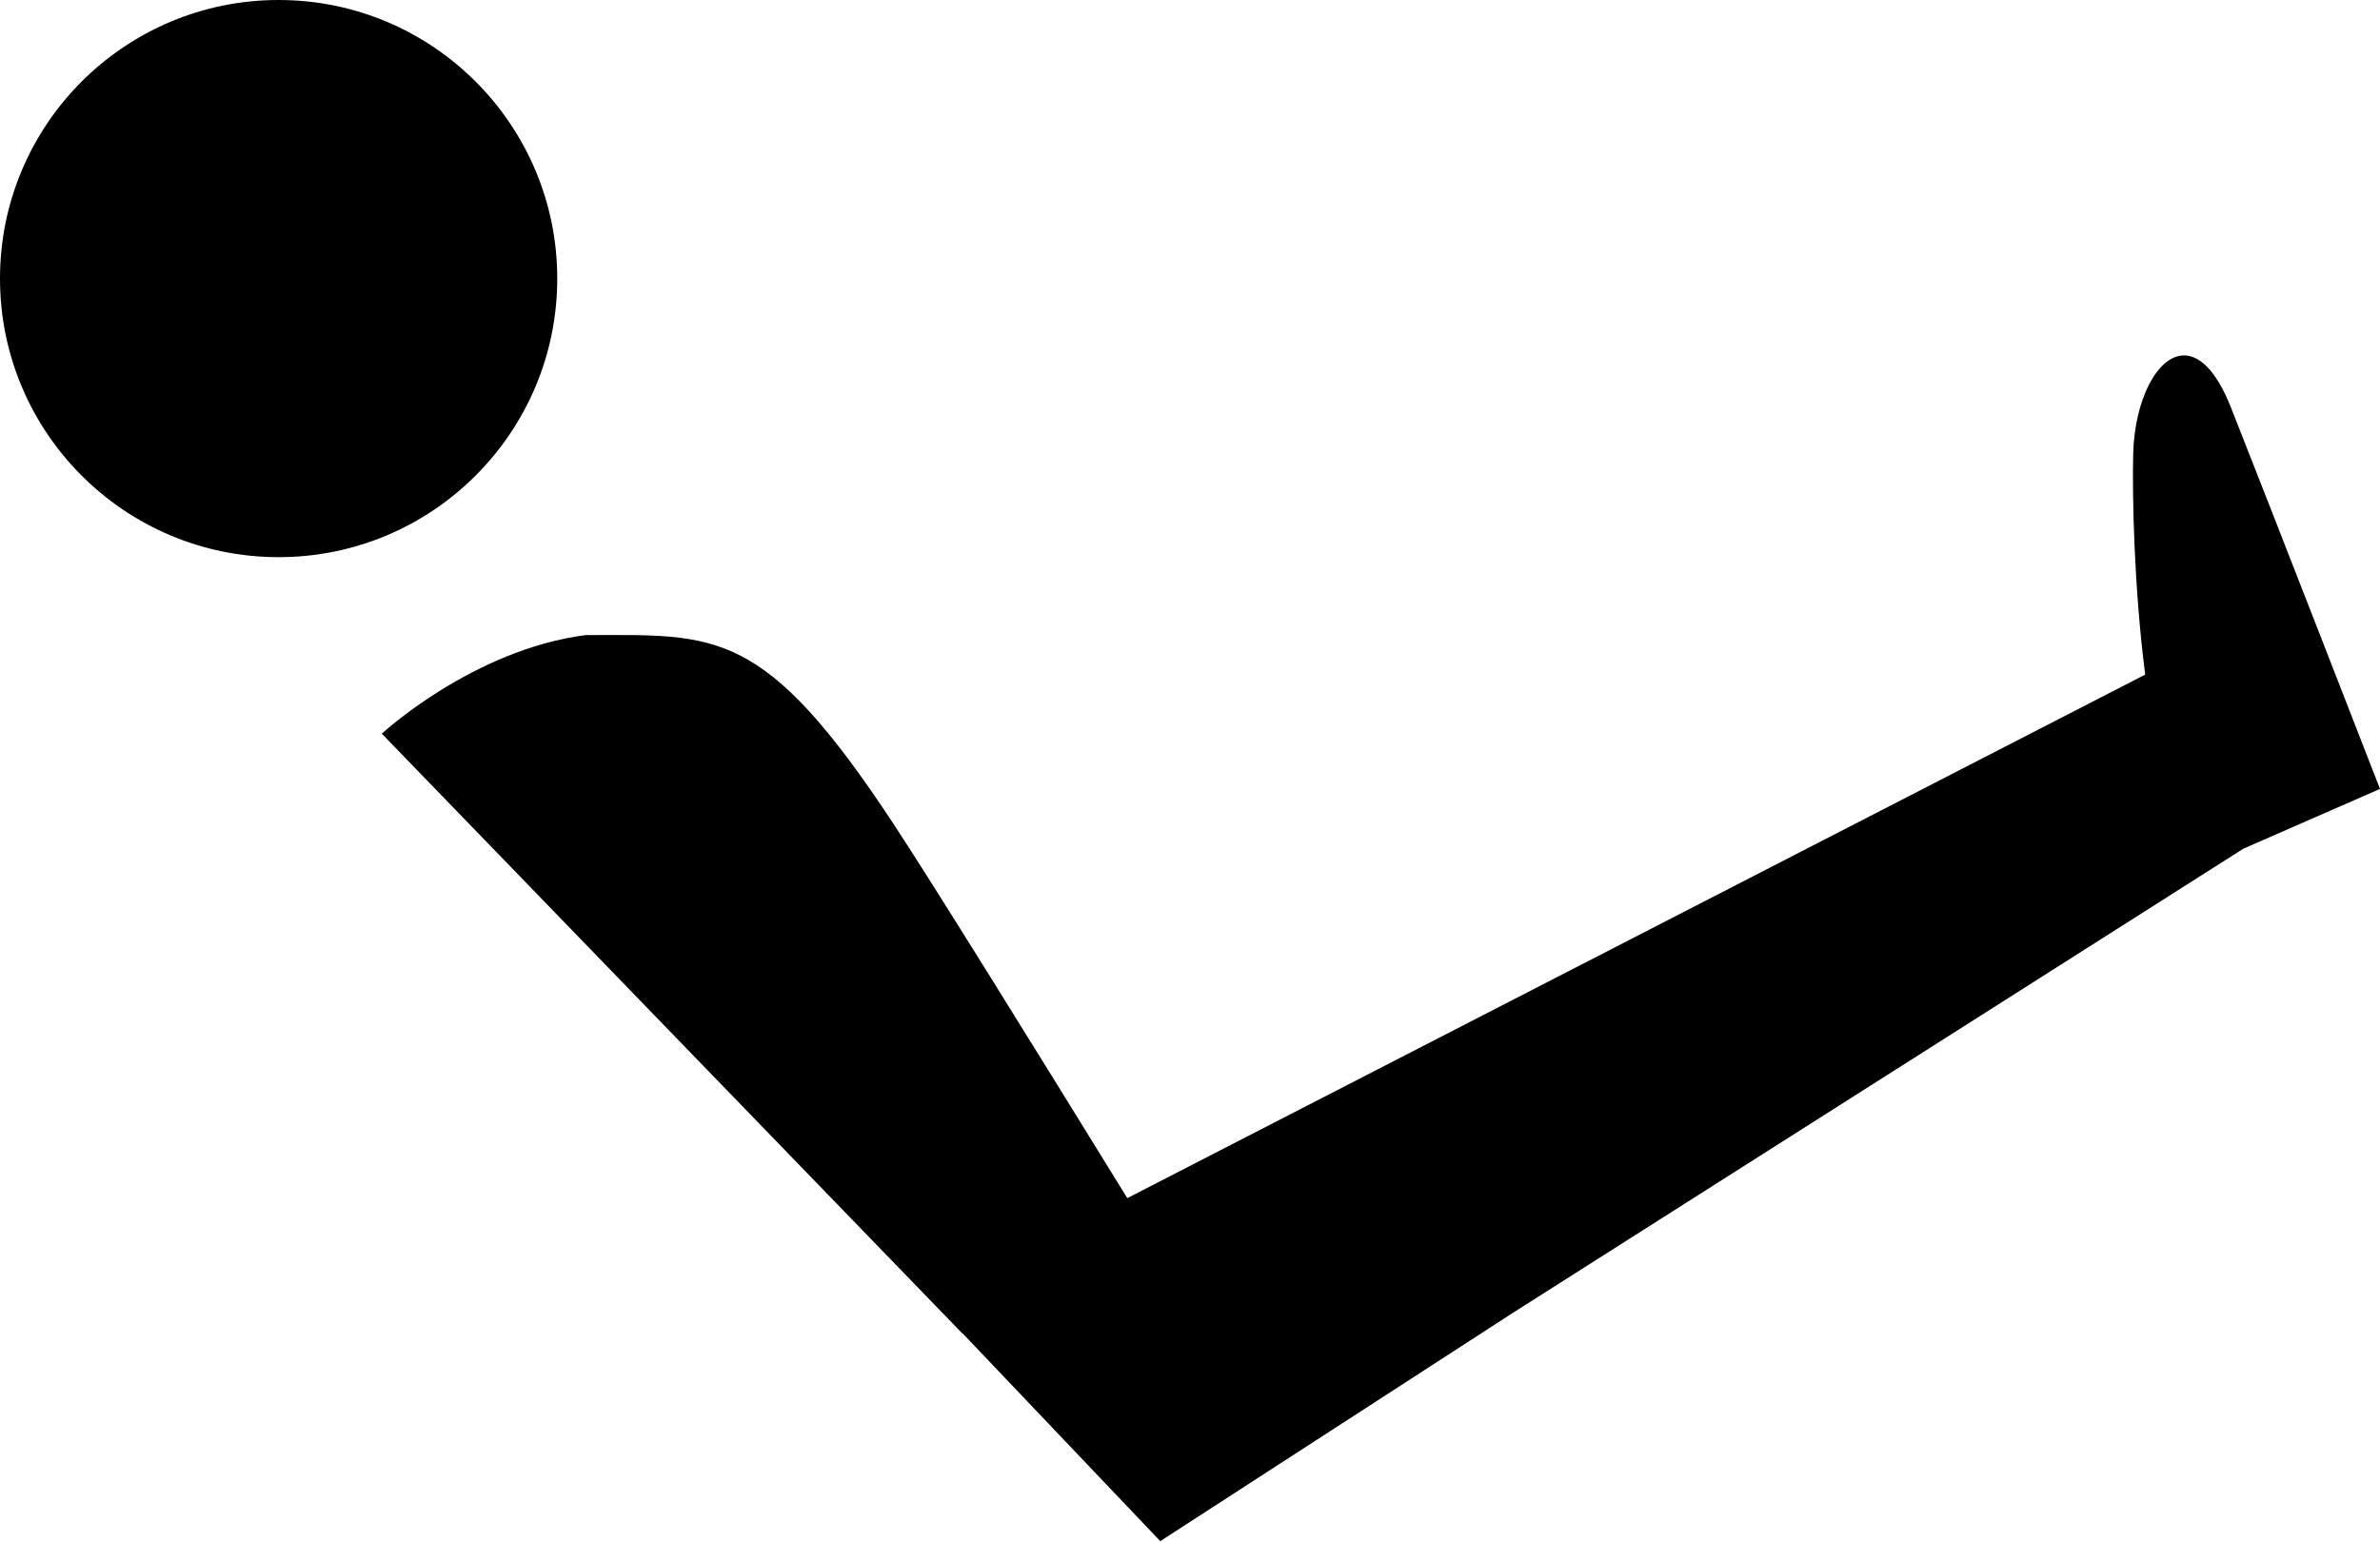 <?xml version="1.0" encoding="UTF-8" standalone="no"?>
<svg
   width="500"
   height="324"
   viewBox="0 0 500 324"
   fill="none"
   version="1.1"
   id="svg27"
   sodipodi:docname="Reflex.svg"
   inkscape:version="1.1.1 (3bf5ae0d25, 2021-09-20)"
   xmlns:inkscape="http://www.inkscape.org/namespaces/inkscape"
   xmlns:sodipodi="http://sodipodi.sourceforge.net/DTD/sodipodi-0.dtd"
   xmlns="http://www.w3.org/2000/svg"
   xmlns:svg="http://www.w3.org/2000/svg">
  <defs
     id="defs31" />
  <sodipodi:namedview
     id="namedview29"
     pagecolor="#505050"
     bordercolor="#eeeeee"
     borderopacity="1"
     inkscape:pageshadow="0"
     inkscape:pageopacity="0"
     inkscape:pagecheckerboard="0"
     showgrid="false"
     inkscape:zoom="2.367284"
     inkscape:cx="249.86441"
     inkscape:cy="162"
     inkscape:window-width="1920"
     inkscape:window-height="1017"
     inkscape:window-x="1072"
     inkscape:window-y="979"
     inkscape:window-maximized="1"
     inkscape:current-layer="svg27" />
  <path
     id="path21"
     d="M 58.533 0 C 26.206 0 -9.4739031e-15 26.206 0 58.533 C 0 90.861 26.206 117.068 58.533 117.068 C 90.861 117.068 117.068 90.861 117.068 58.533 C 117.068 26.206 90.861 -9.4739031e-15 58.533 0 z M 458.645 74.686 C 453.14 74.888 448.449 84.088 448.152 95.287 C 447.927 103.829 448.312 123.502 450.674 141.744 L 236.824 251.748 C 217.531 220.447 196.111 185.872 187.67 173.047 C 160.38 131.584 150.501 133.439 123.082 133.439 C 99.318 136.486 80.211 154.156 80.211 154.156 L 202.164 280.168 L 202.266 280.201 L 243.756 323.822 L 317.9 275.807 L 471.314 178.314 L 500 165.764 C 500 165.764 476.964 106.531 468.658 85.551 C 465.543 77.683 461.947 74.564 458.645 74.686 z "
     style="fill:#000000" />
</svg>
